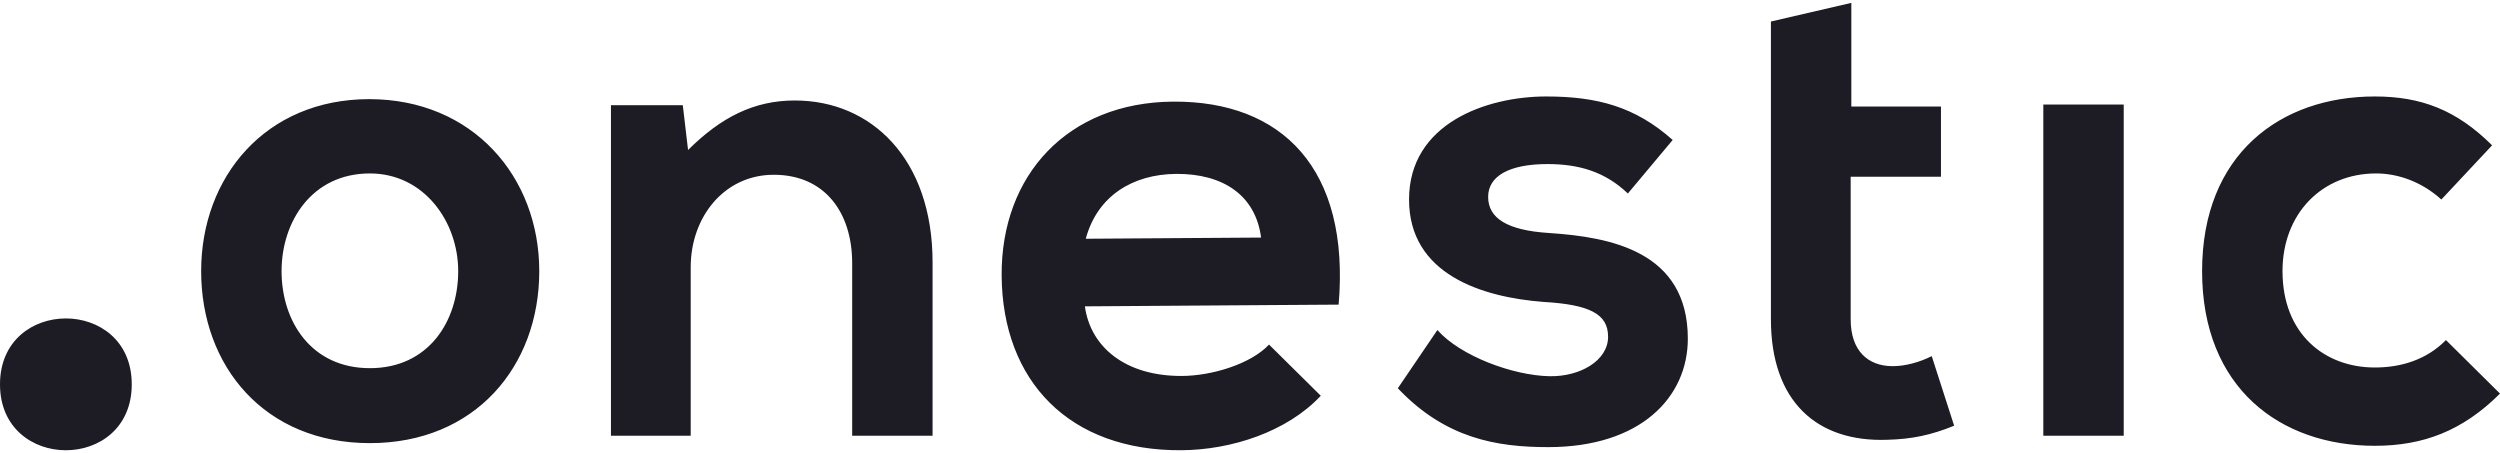 <svg viewBox="0 0 160 29" fill="none" xmlns="http://www.w3.org/2000/svg">
<path fill-rule="evenodd" clip-rule="evenodd" d="M118.485 0.184L113.339 1.377V20.436C113.339 25.704 116.292 28.317 120.805 28.145C122.366 28.103 123.589 27.846 125.065 27.246L123.631 22.792C122.872 23.177 121.944 23.435 121.142 23.435C119.54 23.435 118.443 22.449 118.443 20.436V11.313H124.222V6.817H118.485V0.184ZM151.986 28.531C155.065 28.531 157.596 27.588 160 25.19L156.541 21.764C155.276 23.049 153.631 23.52 151.986 23.52C148.78 23.52 146.08 21.378 146.08 17.352C146.08 13.669 148.611 11.1 152.07 11.1C153.504 11.1 155.022 11.656 156.246 12.77L159.494 9.301C157.216 7.031 154.938 6.174 151.986 6.174C145.954 6.174 140.934 9.858 140.934 17.352C140.934 24.848 145.954 28.531 151.986 28.531ZM54.539 27.889V16.838C54.539 13.626 52.809 11.185 49.519 11.185C46.355 11.185 44.205 13.884 44.205 17.096V27.889H39.101V6.731H43.698L44.036 9.6C46.145 7.502 48.254 6.431 50.869 6.431C55.762 6.431 59.685 10.157 59.685 16.796V27.889H54.539ZM18.02 17.352C18.02 20.564 19.918 23.563 23.672 23.563C27.426 23.563 29.325 20.564 29.325 17.352C29.325 14.183 27.131 11.1 23.672 11.1C19.96 11.1 18.02 14.183 18.02 17.352ZM34.513 17.352C34.513 23.435 30.421 28.36 23.672 28.36C16.924 28.36 12.874 23.435 12.874 17.352C12.874 11.313 17.008 6.345 23.63 6.345C30.253 6.345 34.513 11.313 34.513 17.352ZM0 24.598C0 30.222 8.432 30.222 8.432 24.598C8.432 18.974 0 18.974 0 24.598ZM130.772 27.889H135.918V6.688H130.772V27.889ZM104.183 12.384C102.707 10.971 101.02 10.5 99.037 10.5C96.59 10.5 95.241 11.271 95.241 12.599C95.241 13.969 96.464 14.74 99.122 14.911C103.044 15.168 108.021 16.067 108.021 21.678C108.021 25.404 105.027 28.616 99.079 28.616C95.789 28.616 92.499 28.06 89.462 24.848L91.993 21.122C93.469 22.792 96.843 24.034 99.163 24.077C101.104 24.119 102.918 23.091 102.918 21.55C102.918 20.093 101.737 19.494 98.784 19.323C94.861 19.023 90.179 17.567 90.179 12.77C90.179 7.887 95.156 6.174 98.953 6.174C102.201 6.174 104.647 6.817 107.052 8.958L104.183 12.384ZM69.433 19.606C69.788 22.216 72.036 24.086 75.663 24.061C77.561 24.048 80.046 23.303 81.218 22.053L84.53 25.329C82.352 27.656 78.774 28.794 75.61 28.815C68.44 28.864 64.15 24.396 64.105 17.63C64.063 11.205 68.335 6.551 75.084 6.504C82.043 6.457 86.416 10.796 85.672 19.496L69.433 19.606ZM80.709 15.204C80.354 12.465 78.235 11.109 75.283 11.129C72.499 11.148 70.23 12.534 69.489 15.28L80.709 15.204Z" fill="#1D1B24"/>
</svg>
